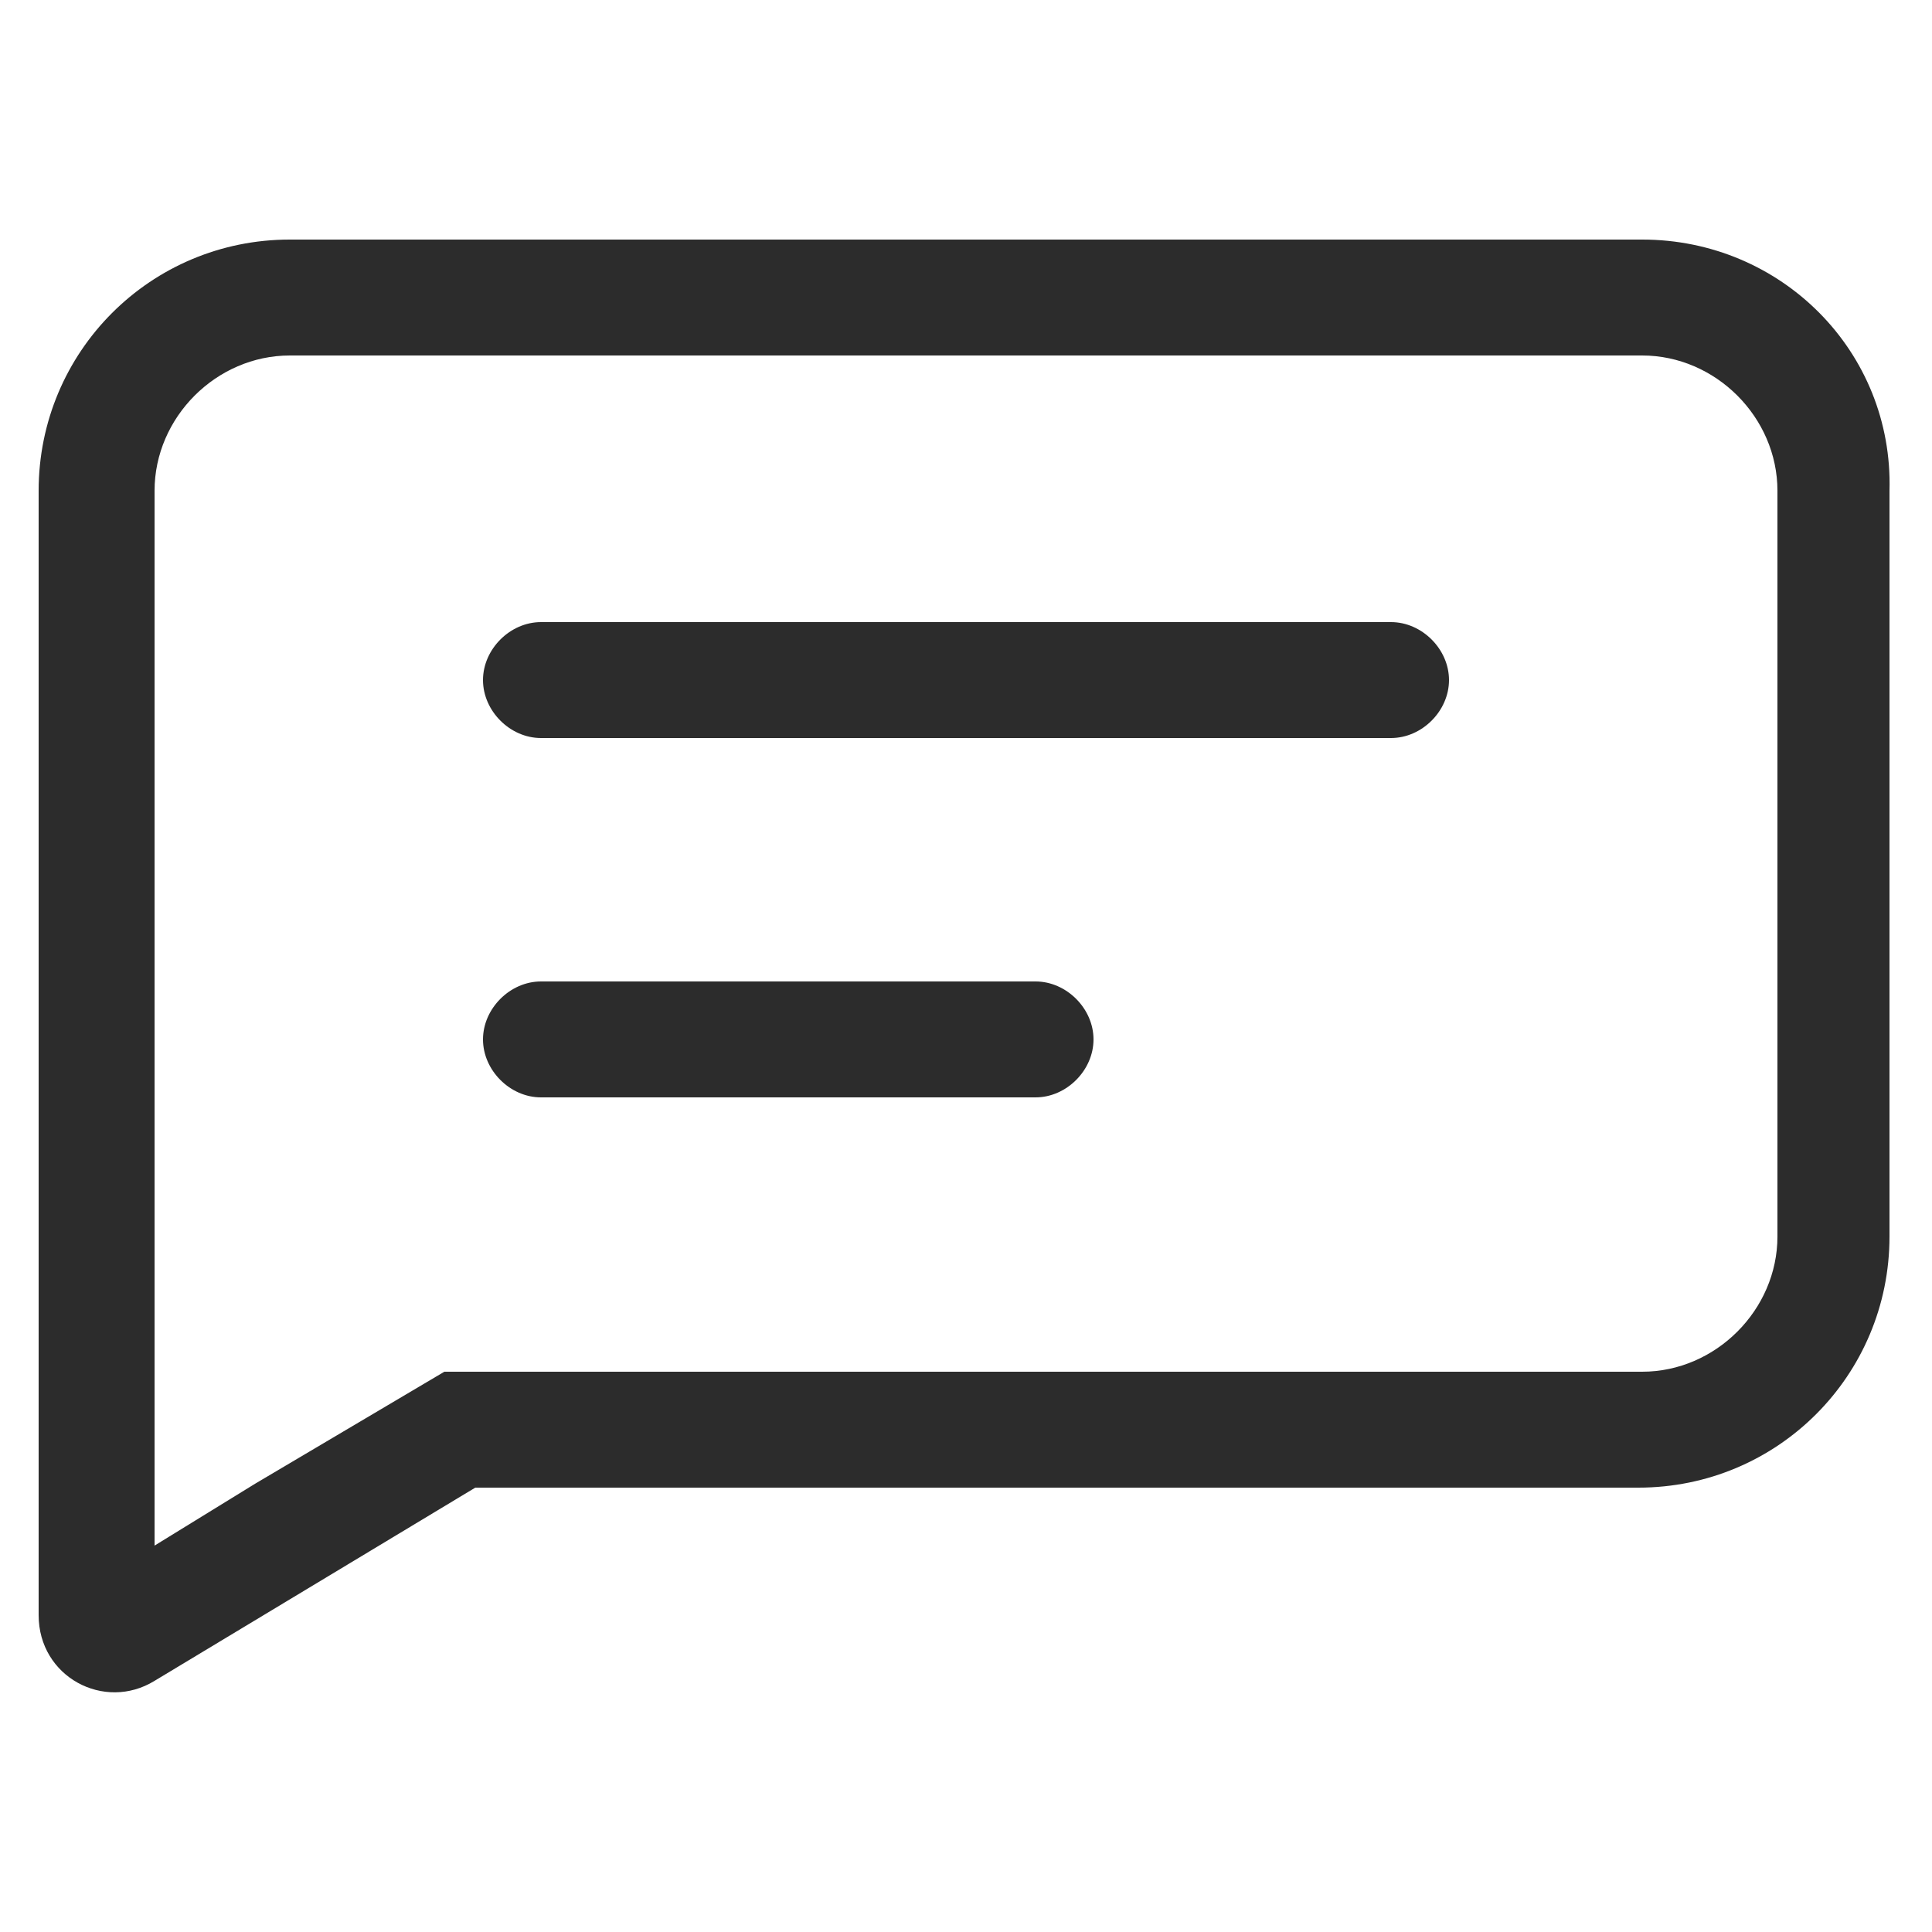 <?xml version="1.0" standalone="no"?><!DOCTYPE svg PUBLIC "-//W3C//DTD SVG 1.1//EN" "http://www.w3.org/Graphics/SVG/1.1/DTD/svg11.dtd"><svg t="1654268570153" class="icon" viewBox="0 0 1024 1024" version="1.1" xmlns="http://www.w3.org/2000/svg" p-id="1443" xmlns:xlink="http://www.w3.org/1999/xlink" width="16" height="16"><defs><style type="text/css">@font-face { font-family: feedback-iconfont; src: url("//at.alicdn.com/t/font_1031158_u69w8yhxdu.woff2?t=1630033759944") format("woff2"), url("//at.alicdn.com/t/font_1031158_u69w8yhxdu.woff?t=1630033759944") format("woff"), url("//at.alicdn.com/t/font_1031158_u69w8yhxdu.ttf?t=1630033759944") format("truetype"); }
</style></defs><path d="M737.28 329.728H286.72c-16.384 0-30.72 14.336-30.72 30.72s14.336 30.72 30.72 30.72h450.56c16.384 0 30.72-14.336 30.72-30.72s-14.336-30.72-30.72-30.72zM548.864 520.192H286.72c-16.384 0-30.72 14.336-30.72 30.72s14.336 30.72 30.72 30.72h262.144c16.384 0 30.72-14.336 30.72-30.72s-14.336-30.72-30.72-30.72z" p-id="1444" fill="#2c2c2c"></path><path d="M870.4 126.976h-716.8C79.872 126.976 20.48 186.368 20.48 260.096v595.968c0 32.768 34.816 51.2 61.44 34.816l169.984-102.4h616.448c73.728 0 133.12-59.392 133.12-133.12V260.096c2.048-73.728-57.344-133.12-131.072-133.12zM942.08 655.36c0 38.912-32.768 71.68-71.68 71.68h-634.88l-100.352 59.392L81.92 819.2V260.096c0-38.912 32.768-71.68 71.68-71.68h716.8c38.912 0 71.68 32.768 71.68 71.68V655.36z" p-id="1445" fill="#2c2c2c"></path></svg>